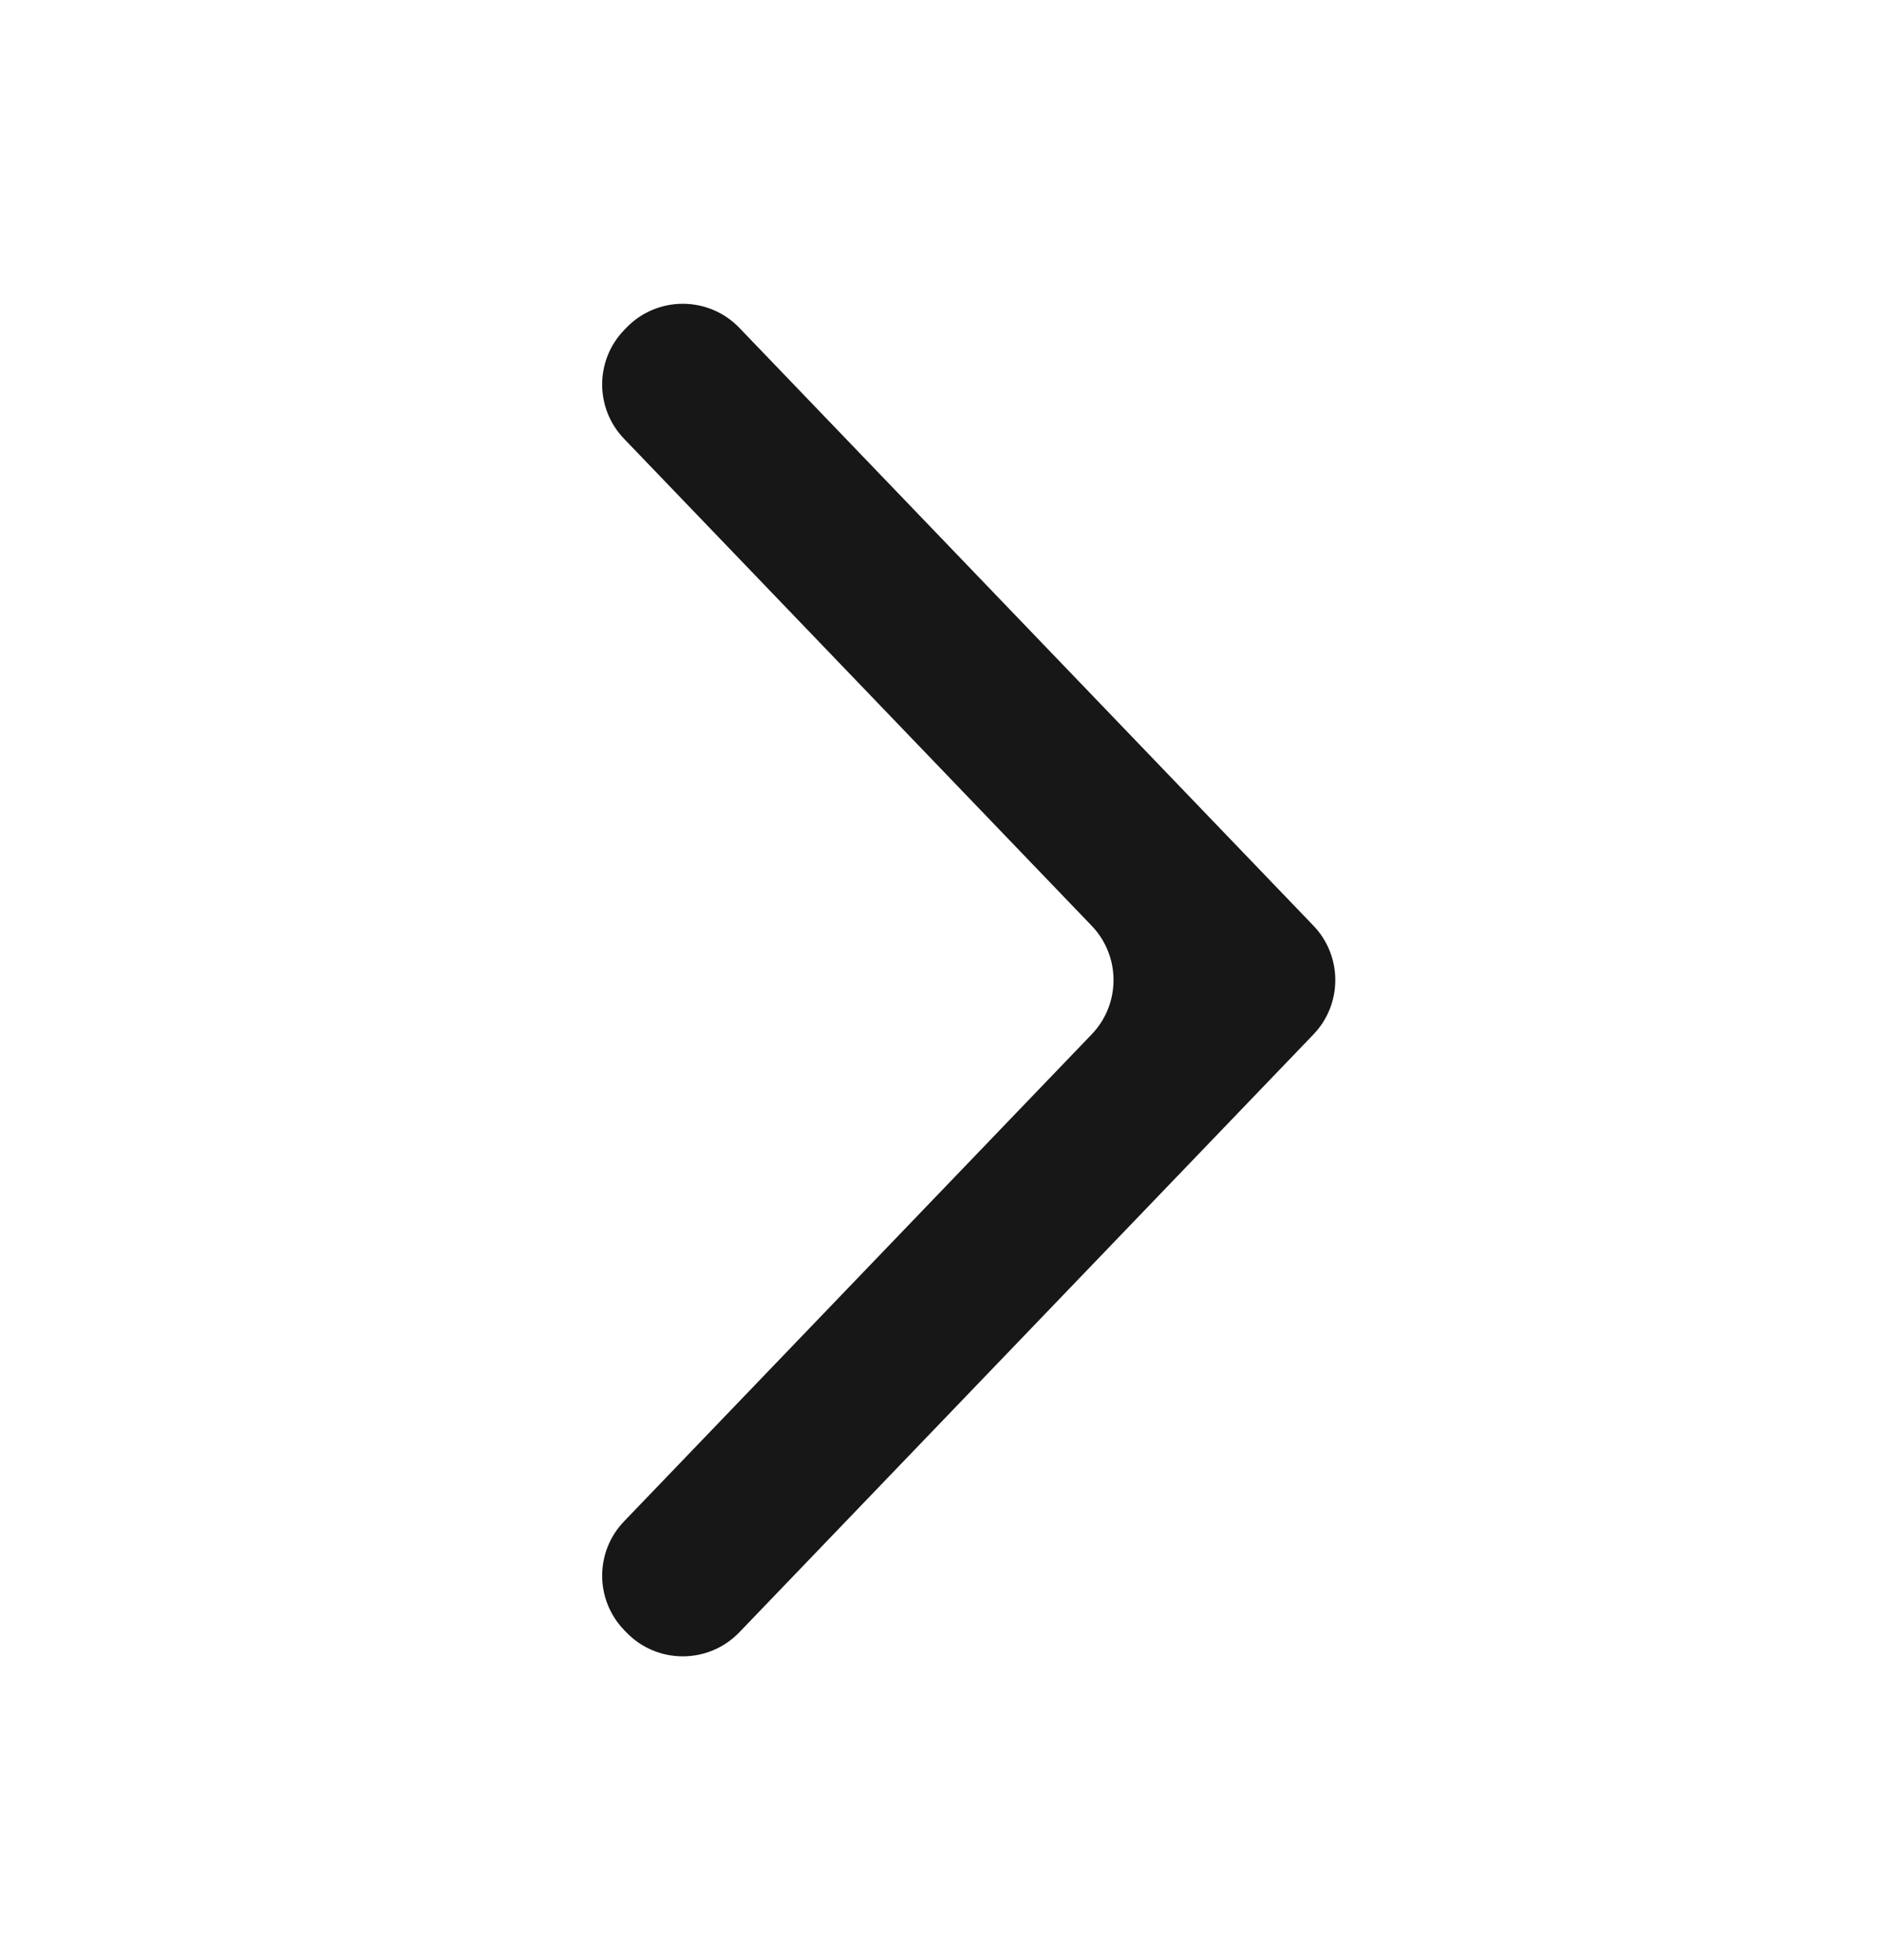 <svg width="24" height="25" viewBox="0 0 24 25" fill="none" xmlns="http://www.w3.org/2000/svg">
<path fill-rule="evenodd" clip-rule="evenodd" d="M13.921 13.193C14.293 12.806 14.293 12.194 13.921 11.807L7.958 5.596C7.586 5.209 7.586 4.598 7.958 4.211L7.986 4.182C8.379 3.772 9.035 3.772 9.429 4.182L16.75 11.807C17.121 12.194 17.121 12.806 16.75 13.193L9.429 20.818C9.035 21.228 8.379 21.228 7.986 20.818L7.958 20.789C7.586 20.402 7.586 19.791 7.958 19.404L13.921 13.193Z" fill="#171717"/>
</svg>

